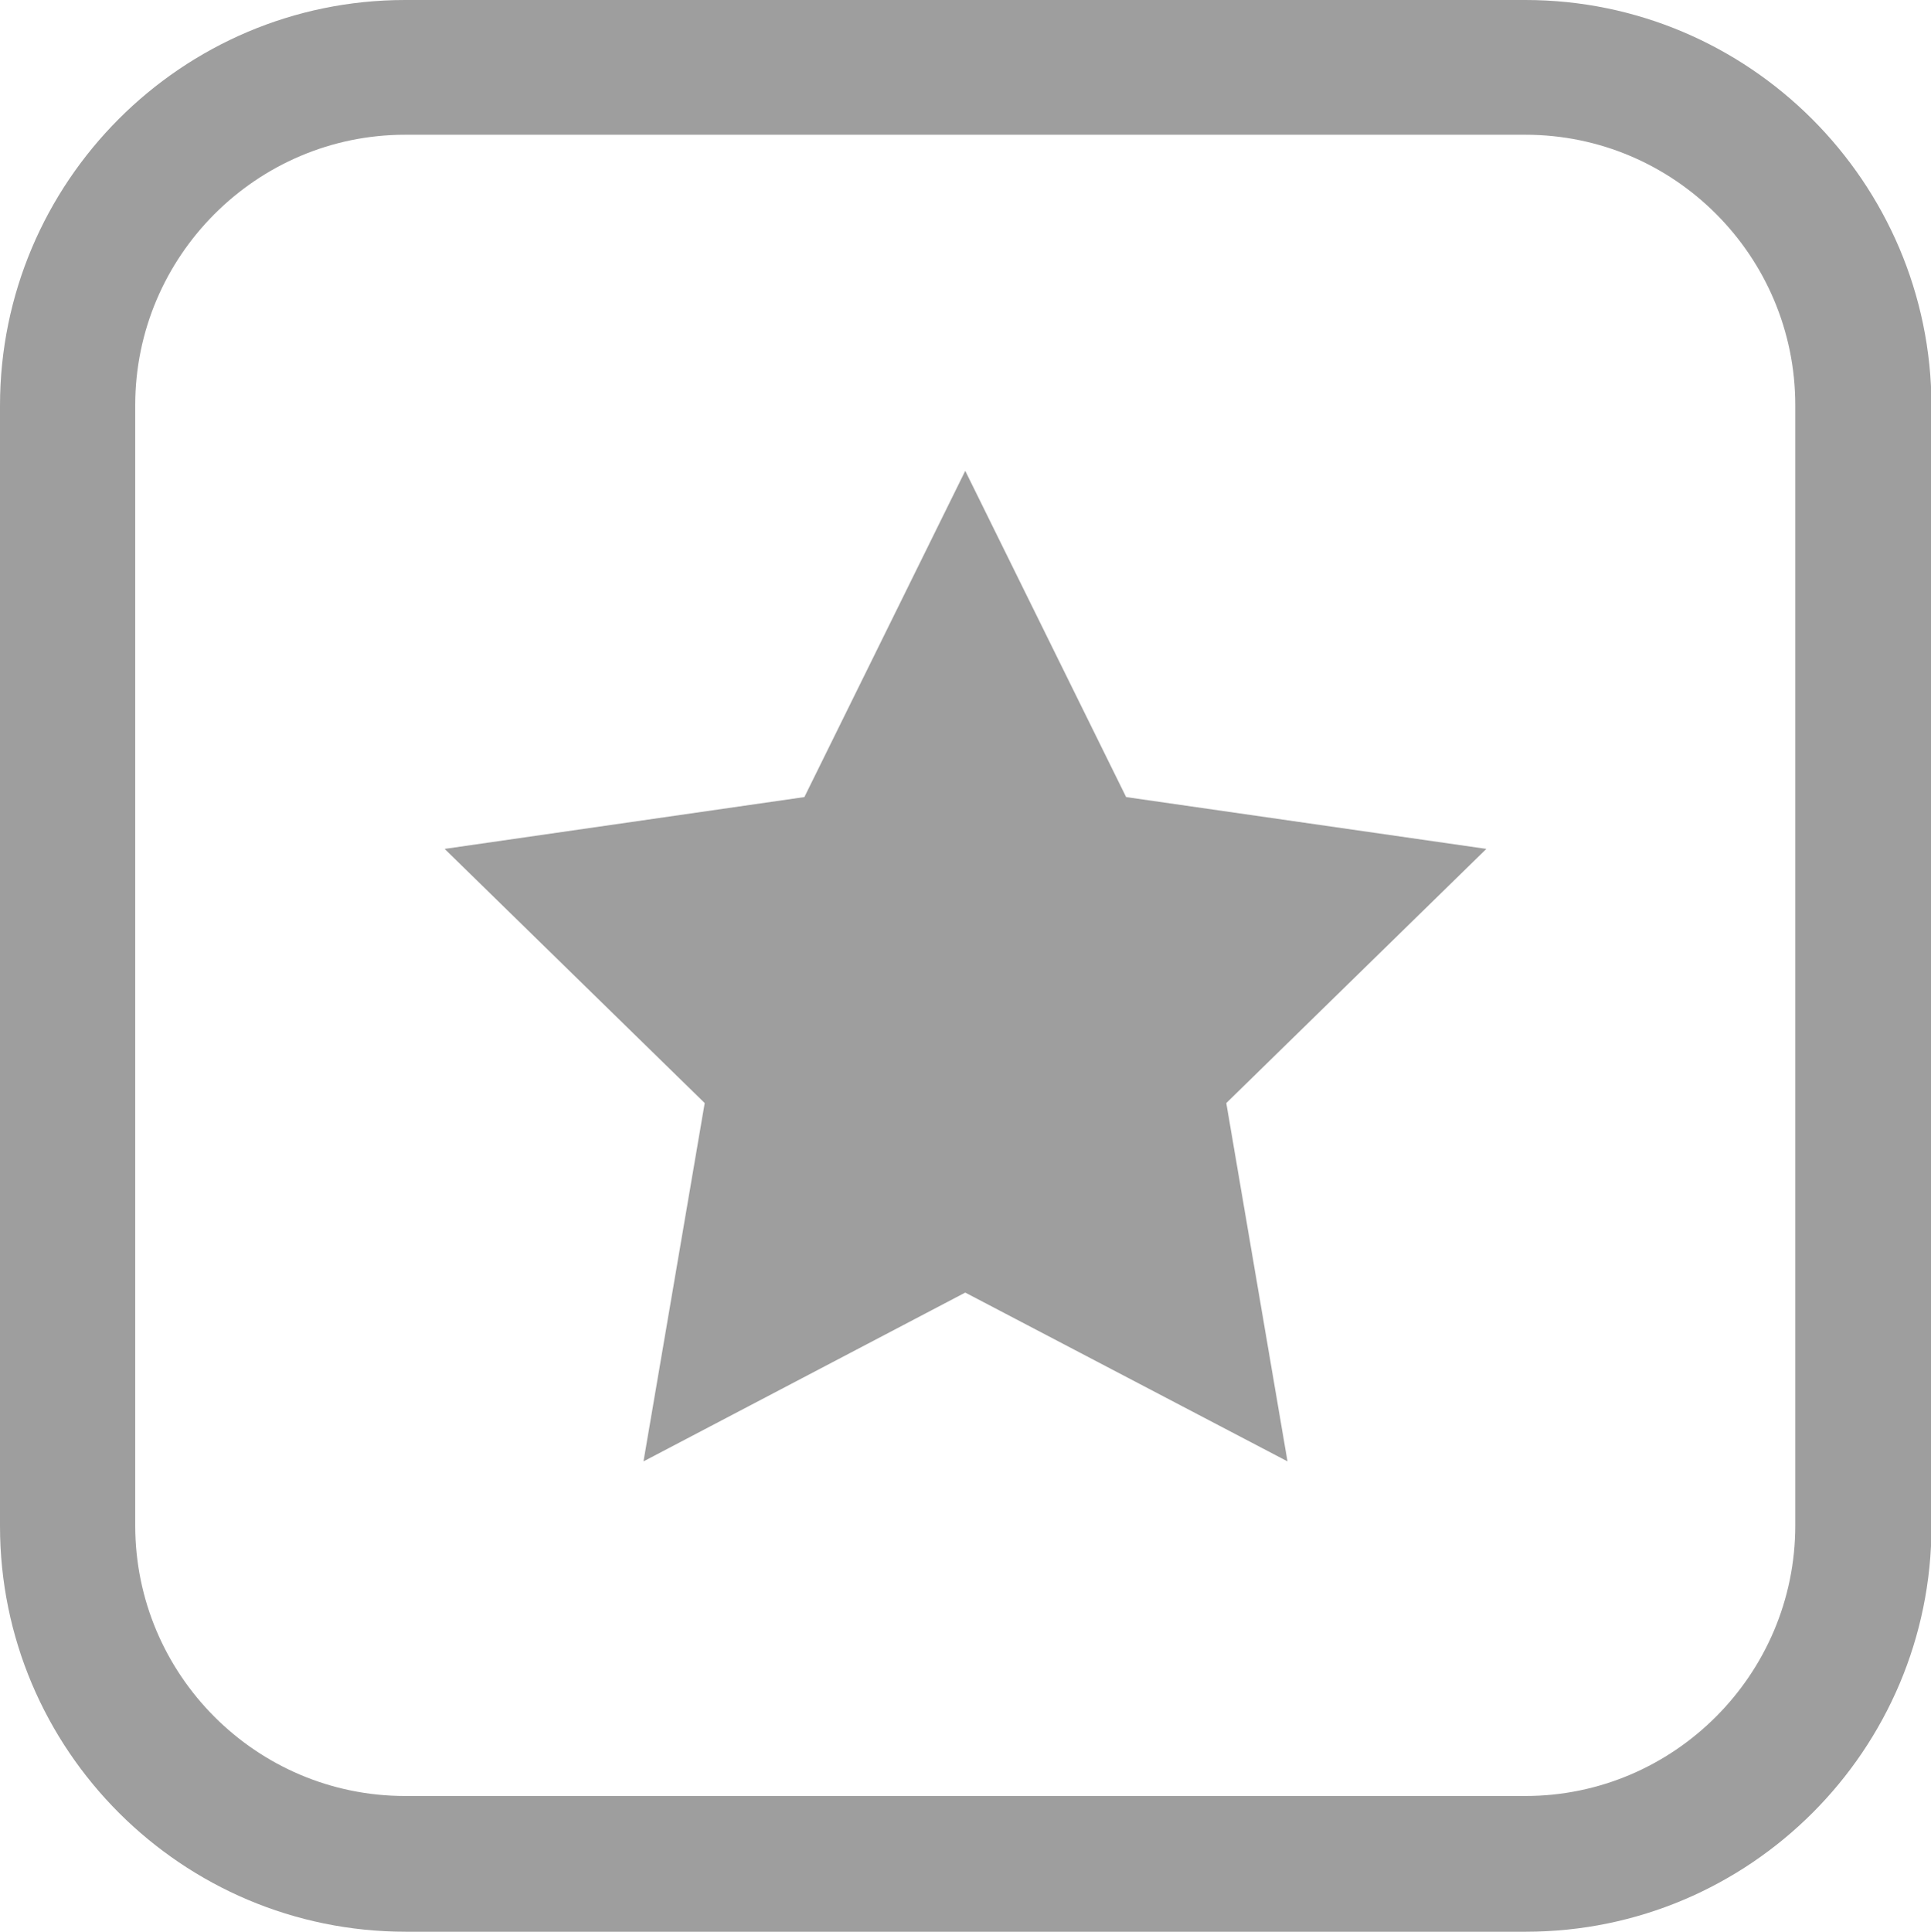 <?xml version="1.0" encoding="utf-8"?>
<!-- Generator: Adobe Illustrator 19.0.0, SVG Export Plug-In . SVG Version: 6.00 Build 0)  -->
<svg version="1.1" id="Layer_1" xmlns="http://www.w3.org/2000/svg" xmlns:xlink="http://www.w3.org/1999/xlink" x="0px" y="0px"
	 viewBox="0 0 391.3 391.4" style="enable-background:new 0 0 391.3 391.4;" xml:space="preserve">
<style type="text/css">
	.st0{fill:#9E9E9E;}
</style>
<path class="st0" d="M309.1,0h-227C36.8,0,0,36.9,0,82.2v227c0,45.4,36.9,82.2,82.2,82.2h227c45.4,0,82.2-36.9,82.2-82.2V271v-8.4
	V128.3v-20.8V82.2C391.3,36.9,354.4,0,309.1,0z M363.8,128.3v134.2l0,0v46.6c0,30.2-24.6,54.8-54.7,54.8h-227
	c-30.2,0-54.7-24.6-54.7-54.8v-227c0-30.2,24.6-54.8,54.7-54.8h227c30.2,0,54.7,24.6,54.7,54.8v25.3V128.3z"/>
<polygon class="st0" points="195.6,95.4 163,161.5 90.1,172 142.8,223.5 130.4,296.1 195.6,261.9 260.9,296.1 248.5,223.5 
	301.2,172 228.2,161.5 "/>
</svg>
